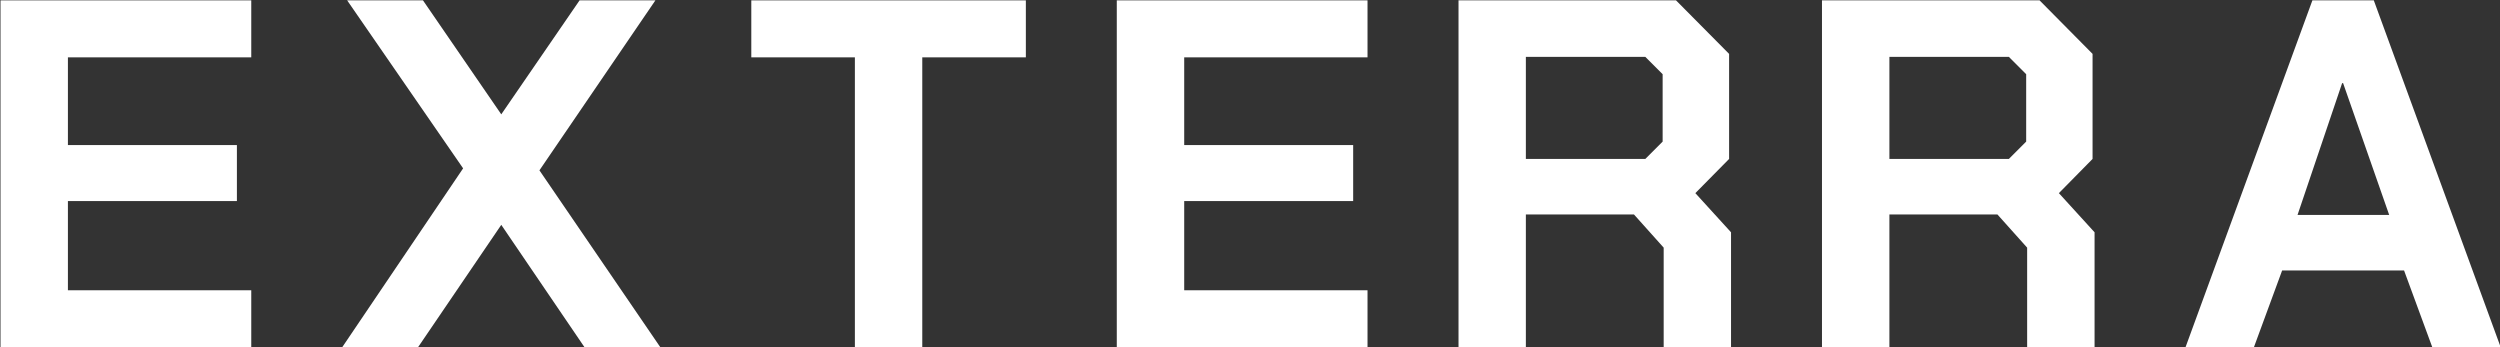 <?xml version="1.0" encoding="UTF-8" standalone="no"?>
<!DOCTYPE svg PUBLIC "-//W3C//DTD SVG 1.1//EN" "http://www.w3.org/Graphics/SVG/1.1/DTD/svg11.dtd">
<svg width="100%" height="100%" viewBox="0 0 1729 240" version="1.1" xmlns="http://www.w3.org/2000/svg" xmlns:xlink="http://www.w3.org/1999/xlink" xml:space="preserve" xmlns:serif="http://www.serif.com/" style="fill-rule:evenodd;clip-rule:evenodd;stroke-linejoin:round;stroke-miterlimit:2;">
    <rect x="0" y="0" width="1729" height="240" fill="#333333" stroke="none"/>
    <g transform="matrix(1,0,0,1,-191,-654)">
        <g id="Artboard2" transform="matrix(1,0,0,1,0,461)">
            <rect x="191" y="193" width="1729" height="239.895" style="fill:none;"/>
            <g transform="matrix(1,0,0,1,1.13687e-13,-898.005)">
                <g>
                    <g transform="matrix(5.141,0,0,5.141,-4331.8,-2204.77)">
                        <path d="M879.82,641.125L913.553,641.125L913.553,648.792L888.886,648.792L888.886,660.592L911.62,660.592L911.62,668.125L888.886,668.125L888.886,680.125L913.553,680.125L913.553,687.792L879.82,687.792L879.82,641.125Z" style="fill:url(#_Linear1);fill-rule:nonzero;"/>
                    </g>
                    <g transform="matrix(5.141,0,0,5.141,-4296.33,-2204.77)">
                        <path d="M935.153,663.725L919.553,641.125L929.753,641.125L940.286,656.459L950.82,641.125L961.02,641.125L945.42,663.992L961.686,687.792L951.486,687.792L940.286,671.325L929.086,687.792L918.886,687.792L935.153,663.725Z" style="fill:url(#_Linear2);fill-rule:nonzero;"/>
                    </g>
                    <g transform="matrix(5.141,0,0,5.141,-4253.99,-2204.77)">
                        <path d="M979.62,648.792L965.686,648.792L965.686,641.125L1002.62,641.125L1002.62,648.792L988.686,648.792L988.686,687.792L979.62,687.792L979.62,648.792Z" style="fill:url(#_Linear3);fill-rule:nonzero;"/>
                    </g>
                    <g transform="matrix(5.141,0,0,5.141,-4232.23,-2204.77)">
                        <path d="M1010.62,641.125L1044.35,641.125L1044.35,648.792L1019.69,648.792L1019.69,660.592L1042.42,660.592L1042.42,668.125L1019.69,668.125L1019.69,680.125L1044.35,680.125L1044.35,687.792L1010.62,687.792L1010.62,641.125Z" style="fill:url(#_Linear4);fill-rule:nonzero;"/>
                    </g>
                    <g transform="matrix(5.141,0,0,5.141,-4217.31,-2204.77)">
                        <path d="M1090.35,672.325L1090.35,687.792L1081.29,687.792L1081.29,674.392L1077.29,669.925L1062.75,669.925L1062.75,687.792L1053.69,687.792L1053.69,641.125L1082.95,641.125L1090.09,648.325L1090.09,662.459L1085.55,667.059L1090.35,672.325ZM1062.75,662.459L1078.82,662.459L1081.15,660.125L1081.15,651.059L1078.82,648.725L1062.75,648.725L1062.75,662.459Z" style="fill:url(#_Linear5);fill-rule:nonzero;"/>
                    </g>
                    <g transform="matrix(5.141,0,0,5.141,-4210.96,-2204.77)">
                        <path d="M1138.02,672.325L1138.02,687.792L1128.95,687.792L1128.95,674.392L1124.95,669.925L1110.42,669.925L1110.42,687.792L1101.35,687.792L1101.35,641.125L1130.62,641.125L1137.75,648.325L1137.75,662.459L1133.22,667.059L1138.02,672.325ZM1110.42,662.459L1126.49,662.459L1128.82,660.125L1128.82,651.059L1126.49,648.725L1110.42,648.725L1110.42,662.459Z" style="fill:url(#_Linear6);fill-rule:nonzero;"/>
                    </g>
                    <g transform="matrix(5.141,0,0,5.141,-4184.05,-2204.77)">
                        <path d="M1162.09,641.125L1170.35,641.125L1187.42,687.792L1178.22,687.792L1174.42,677.459L1158.02,677.459L1154.22,687.792L1145.02,687.792L1162.09,641.125ZM1172.42,669.992L1166.22,652.259L1166.09,652.259L1160.09,669.992L1172.42,669.992Z" style="fill:url(#_Linear7);fill-rule:nonzero;"/>
                    </g>
                </g>
            </g>
        </g>
    </g>
    <defs>
        <linearGradient id="_Linear1" x1="0" y1="0" x2="1" y2="0" gradientUnits="userSpaceOnUse" gradientTransform="matrix(2.85751e-15,46.667,-46.667,2.85751e-15,1046.86,641.125)"><stop offset="0" style="stop-color:white;stop-opacity:1"/><stop offset="1" style="stop-color:white;stop-opacity:1"/></linearGradient>
        <linearGradient id="_Linear2" x1="0" y1="0" x2="1" y2="0" gradientUnits="userSpaceOnUse" gradientTransform="matrix(2.85751e-15,46.667,-46.667,2.85751e-15,1039.96,641.125)"><stop offset="0" style="stop-color:white;stop-opacity:1"/><stop offset="1" style="stop-color:white;stop-opacity:1"/></linearGradient>
        <linearGradient id="_Linear3" x1="0" y1="0" x2="1" y2="0" gradientUnits="userSpaceOnUse" gradientTransform="matrix(2.85751e-15,46.667,-46.667,2.85751e-15,1031.72,641.125)"><stop offset="0" style="stop-color:white;stop-opacity:1"/><stop offset="1" style="stop-color:white;stop-opacity:1"/></linearGradient>
        <linearGradient id="_Linear4" x1="0" y1="0" x2="1" y2="0" gradientUnits="userSpaceOnUse" gradientTransform="matrix(2.85751e-15,46.667,-46.667,2.85751e-15,1027.49,641.125)"><stop offset="0" style="stop-color:white;stop-opacity:1"/><stop offset="1" style="stop-color:white;stop-opacity:1"/></linearGradient>
        <linearGradient id="_Linear5" x1="0" y1="0" x2="1" y2="0" gradientUnits="userSpaceOnUse" gradientTransform="matrix(2.85751e-15,46.667,-46.667,2.85751e-15,1024.58,641.125)"><stop offset="0" style="stop-color:white;stop-opacity:1"/><stop offset="1" style="stop-color:white;stop-opacity:1"/></linearGradient>
        <linearGradient id="_Linear6" x1="0" y1="0" x2="1" y2="0" gradientUnits="userSpaceOnUse" gradientTransform="matrix(2.85751e-15,46.667,-46.667,2.85751e-15,1023.35,641.125)"><stop offset="0" style="stop-color:white;stop-opacity:1"/><stop offset="1" style="stop-color:white;stop-opacity:1"/></linearGradient>
        <linearGradient id="_Linear7" x1="0" y1="0" x2="1" y2="0" gradientUnits="userSpaceOnUse" gradientTransform="matrix(2.85751e-15,46.667,-46.667,2.85751e-15,1018.12,641.125)"><stop offset="0" style="stop-color:white;stop-opacity:1"/><stop offset="1" style="stop-color:white;stop-opacity:1"/></linearGradient>
    </defs>
</svg>
